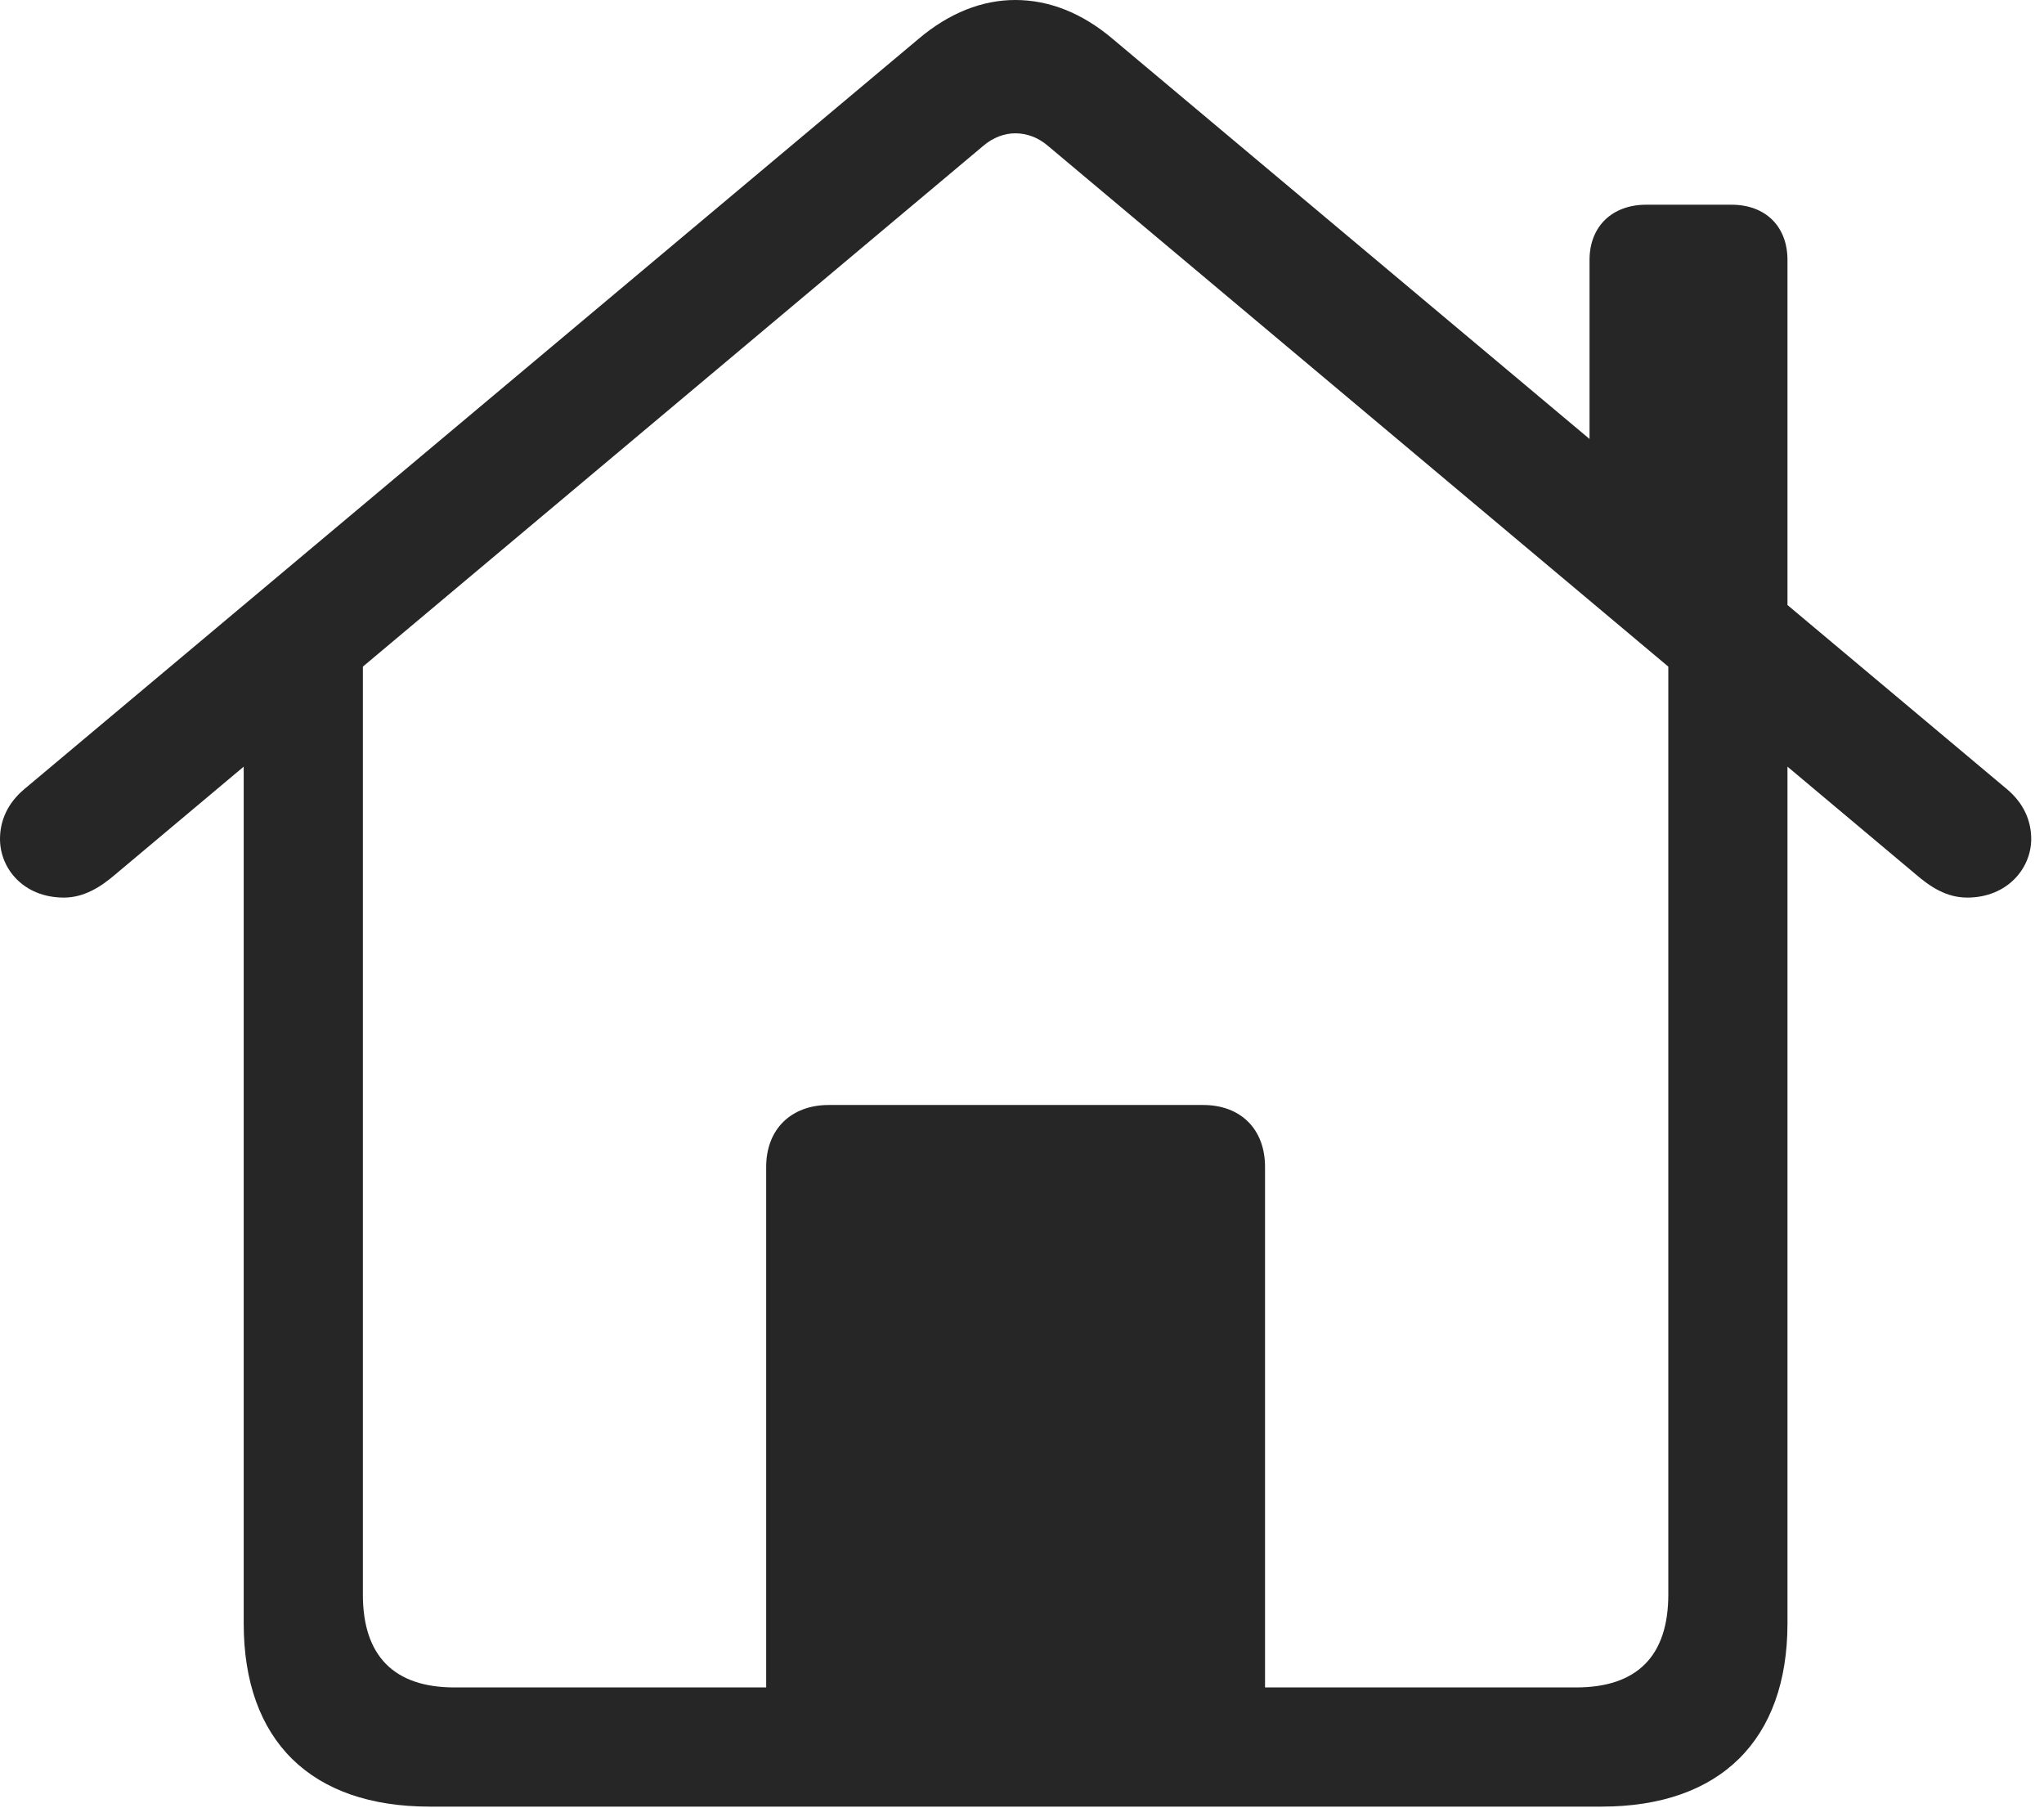 <?xml version="1.0" encoding="UTF-8"?>
<!--Generator: Apple Native CoreSVG 326-->
<!DOCTYPE svg
PUBLIC "-//W3C//DTD SVG 1.1//EN"
       "http://www.w3.org/Graphics/SVG/1.1/DTD/svg11.dtd">
<svg version="1.1" xmlns="http://www.w3.org/2000/svg" xmlns:xlink="http://www.w3.org/1999/xlink" viewBox="0 0 59.297 52.441">
 <g>
  <rect height="52.441" opacity="0" width="59.297" x="0" y="0"/>
  <path d="M22.227 50.215L36.699 50.215L36.699 33.848C36.699 32.754 35.996 32.051 34.902 32.051L24.043 32.051C22.949 32.051 22.227 32.754 22.227 33.848ZM1.855 26.035C2.441 26.035 2.93 25.723 3.359 25.352L28.516 4.238C28.809 3.984 29.141 3.867 29.453 3.867C29.785 3.867 30.117 3.984 30.41 4.238L55.566 25.352C55.996 25.723 56.465 26.035 57.07 26.035C58.223 26.035 58.926 25.195 58.926 24.336C58.926 23.809 58.711 23.301 58.223 22.891L32.285 1.133C31.387 0.371 30.43 0 29.453 0C28.496 0 27.539 0.371 26.641 1.133L0.703 22.891C0.215 23.301 0 23.809 0 24.336C0 25.195 0.684 26.035 1.855 26.035ZM46.113 13.809L51.855 18.652L51.855 7.539C51.855 6.562 51.211 5.938 50.234 5.938L47.754 5.938C46.777 5.938 46.113 6.562 46.113 7.539ZM12.461 52.402L46.465 52.402C49.902 52.402 51.855 50.469 51.855 47.09L51.855 19.238L48.398 16.836L48.398 46.25C48.398 48.027 47.5 48.945 45.723 48.945L13.184 48.945C11.426 48.945 10.527 48.027 10.527 46.25L10.527 16.875L7.07 19.238L7.07 47.09C7.07 50.488 9.023 52.402 12.461 52.402Z" fill="black" fill-opacity="0.85"/>
 </g>
</svg>

